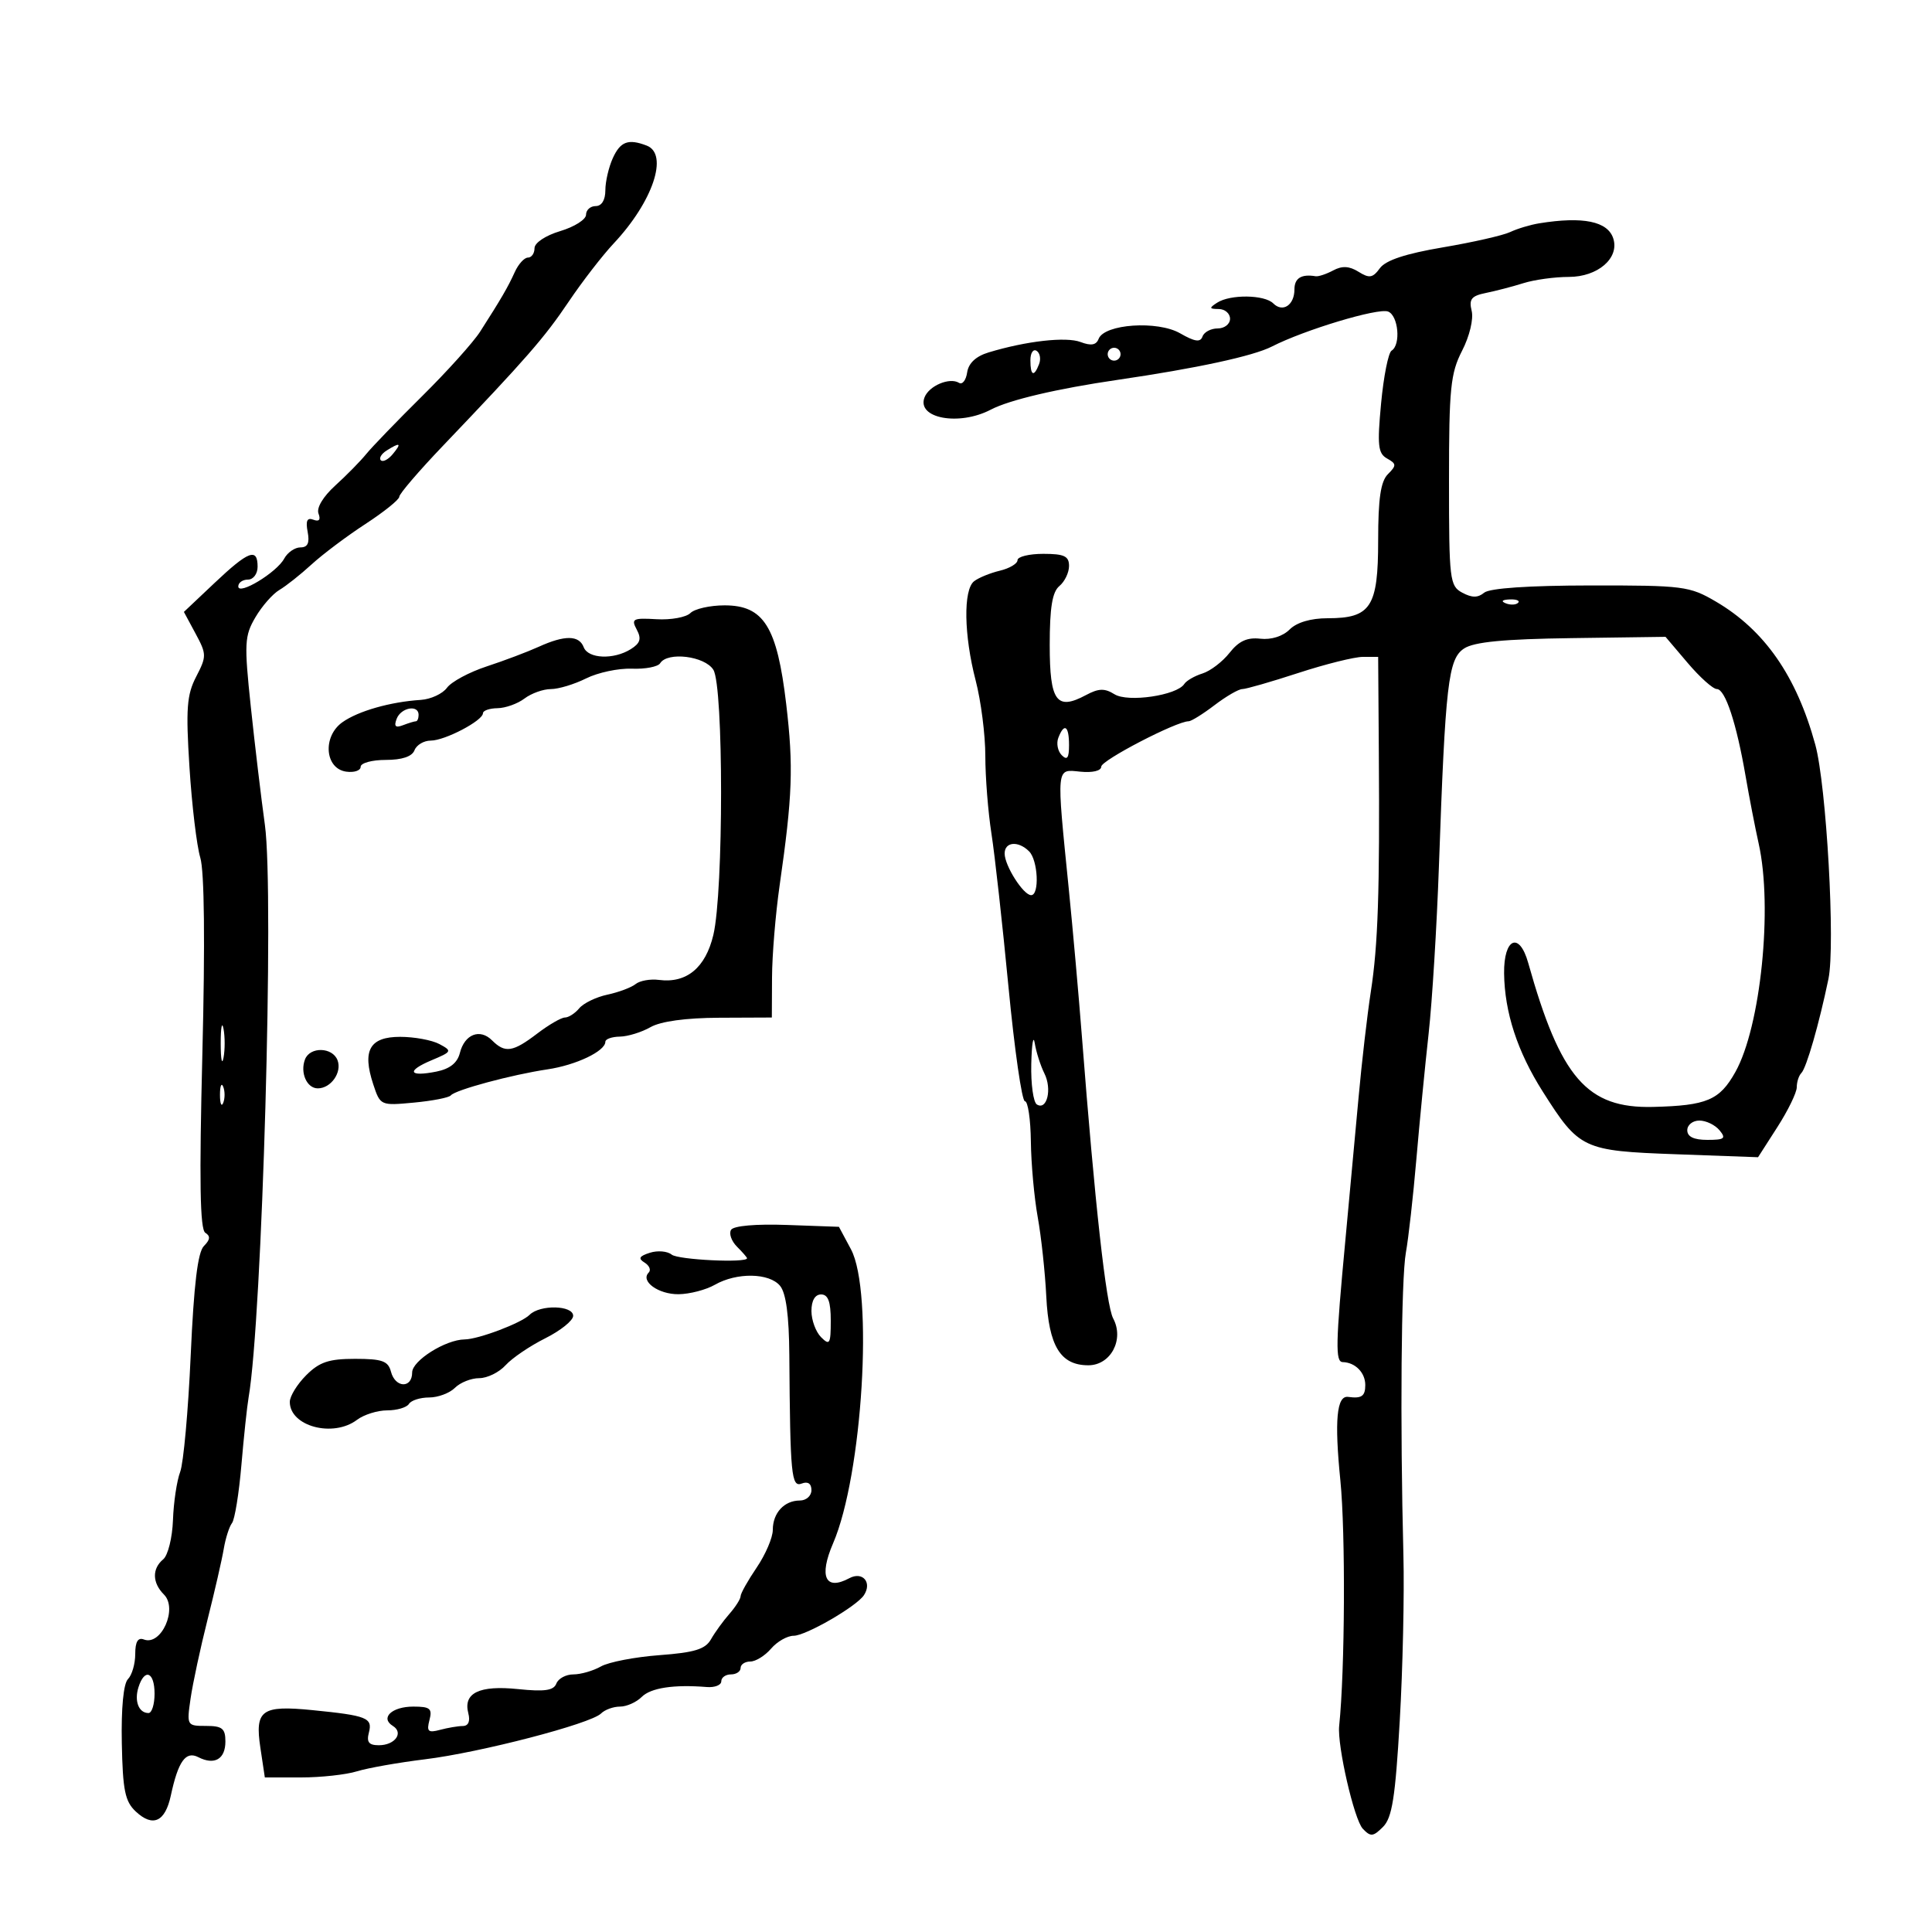 <svg xmlns="http://www.w3.org/2000/svg" width="300" height="300" viewBox="0 0 300 300" version="1.1">
	<path d="M 95.161 24.547 C 94.522 25.948, 94 28.198, 94 29.547 C 94 31.061, 93.426 32, 92.500 32 C 91.675 32, 91 32.604, 91 33.342 C 91 34.080, 89.200 35.223, 87 35.882 C 84.707 36.569, 83 37.703, 83 38.540 C 83 39.343, 82.539 40, 81.975 40 C 81.412 40, 80.492 41.013, 79.932 42.250 C 78.875 44.586, 77.809 46.419, 74.553 51.500 C 73.496 53.150, 69.449 57.650, 65.561 61.500 C 61.672 65.350, 57.762 69.400, 56.870 70.500 C 55.979 71.600, 53.819 73.799, 52.070 75.386 C 50.169 77.112, 49.118 78.866, 49.457 79.748 C 49.825 80.708, 49.550 81.041, 48.667 80.703 C 47.692 80.328, 47.441 80.857, 47.773 82.591 C 48.102 84.315, 47.783 85, 46.652 85 C 45.782 85, 44.644 85.787, 44.124 86.750 C 42.955 88.910, 37 92.510, 37 91.057 C 37 90.475, 37.675 90, 38.500 90 C 39.333 90, 40 89.111, 40 88 C 40 85.006, 38.594 85.534, 33.328 90.509 L 28.555 95.018 30.368 98.384 C 32.091 101.584, 32.096 101.915, 30.461 105.076 C 29.003 107.894, 28.844 110.039, 29.420 119.129 C 29.793 125.029, 30.549 131.351, 31.101 133.178 C 31.738 135.292, 31.856 146.355, 31.424 163.612 C 30.929 183.408, 31.052 190.914, 31.881 191.426 C 32.702 191.934, 32.641 192.502, 31.663 193.480 C 30.708 194.434, 30.104 199.440, 29.612 210.463 C 29.229 219.059, 28.492 227.205, 27.975 228.565 C 27.458 229.925, 26.956 233.283, 26.859 236.028 C 26.761 238.779, 26.080 241.518, 25.341 242.132 C 23.591 243.585, 23.637 245.780, 25.458 247.600 C 27.641 249.784, 25.037 255.612, 22.340 254.577 C 21.419 254.224, 21 254.928, 21 256.831 C 21 258.354, 20.492 260.108, 19.871 260.729 C 19.174 261.426, 18.808 265.224, 18.915 270.646 C 19.060 278.020, 19.411 279.734, 21.096 281.304 C 23.743 283.770, 25.648 282.897, 26.524 278.818 C 27.671 273.479, 28.838 271.848, 30.792 272.852 C 33.304 274.143, 35 273.161, 35 270.417 C 35 268.396, 34.506 268, 31.988 268 C 29.015 268, 28.984 267.945, 29.592 263.750 C 29.930 261.412, 31.115 255.900, 32.224 251.500 C 33.334 247.100, 34.469 242.150, 34.746 240.500 C 35.024 238.850, 35.600 237.050, 36.026 236.500 C 36.452 235.950, 37.108 231.900, 37.484 227.500 C 37.860 223.100, 38.363 218.375, 38.601 217 C 40.715 204.794, 42.598 138.657, 41.132 128.082 C 40.554 123.912, 39.571 115.664, 38.946 109.754 C 37.905 99.898, 37.964 98.747, 39.656 95.860 C 40.670 94.128, 42.348 92.214, 43.384 91.606 C 44.419 90.998, 46.669 89.214, 48.384 87.642 C 50.098 86.070, 53.862 83.243, 56.750 81.361 C 59.638 79.479, 62 77.576, 62 77.133 C 62 76.689, 65.037 73.145, 68.750 69.257 C 81.740 55.652, 84.529 52.456, 88.305 46.846 C 90.398 43.736, 93.548 39.661, 95.305 37.789 C 101.377 31.320, 103.865 23.930, 100.418 22.607 C 97.564 21.512, 96.337 21.964, 95.161 24.547 M 239 34.678 C 237.625 34.901, 235.600 35.510, 234.500 36.032 C 233.400 36.553, 228.695 37.624, 224.044 38.411 C 218.257 39.391, 215.172 40.412, 214.269 41.646 C 213.159 43.164, 212.634 43.252, 210.952 42.202 C 209.519 41.307, 208.407 41.247, 207.017 41.991 C 205.952 42.561, 204.725 42.968, 204.291 42.895 C 202.070 42.525, 201 43.190, 201 44.941 C 201 47.379, 199.181 48.581, 197.713 47.113 C 196.348 45.748, 191.043 45.680, 189 47 C 187.718 47.828, 187.754 47.972, 189.250 47.985 C 190.213 47.993, 191 48.675, 191 49.500 C 191 50.325, 190.138 51, 189.083 51 C 188.029 51, 186.968 51.563, 186.726 52.250 C 186.394 53.192, 185.535 53.069, 183.246 51.755 C 179.744 49.743, 171.480 50.306, 170.594 52.617 C 170.220 53.591, 169.422 53.731, 167.786 53.109 C 165.533 52.253, 159.363 52.951, 153.500 54.726 C 151.540 55.320, 150.389 56.397, 150.179 57.832 C 150.002 59.041, 149.435 59.769, 148.920 59.450 C 147.460 58.548, 144.253 59.899, 143.559 61.708 C 142.308 64.966, 148.921 66.189, 153.846 63.611 C 156.740 62.096, 164.114 60.362, 173.500 58.991 C 185.835 57.188, 194.591 55.297, 197.500 53.808 C 202.545 51.226, 213.984 47.780, 215.536 48.375 C 217.140 48.991, 217.551 53.541, 216.085 54.448 C 215.581 54.759, 214.848 58.447, 214.454 62.644 C 213.843 69.166, 213.978 70.408, 215.384 71.195 C 216.852 72.017, 216.866 72.277, 215.514 73.629 C 214.392 74.751, 214 77.415, 214 83.916 C 214 94.252, 212.867 96, 206.171 96 C 203.532 96, 201.357 96.643, 200.250 97.750 C 199.194 98.806, 197.390 99.373, 195.700 99.179 C 193.662 98.945, 192.362 99.542, 190.924 101.370 C 189.837 102.751, 187.947 104.194, 186.724 104.576 C 185.501 104.957, 184.228 105.692, 183.895 106.208 C 182.750 107.987, 175.143 109.107, 173.058 107.804 C 171.529 106.849, 170.601 106.876, 168.629 107.931 C 164.053 110.380, 163 108.924, 163 100.154 C 163 94.344, 163.398 91.915, 164.500 91 C 165.325 90.315, 166 88.910, 166 87.878 C 166 86.354, 165.246 86, 162 86 C 159.800 86, 158 86.441, 158 86.981 C 158 87.520, 156.762 88.258, 155.250 88.619 C 153.738 88.980, 151.938 89.719, 151.250 90.260 C 149.560 91.592, 149.674 98.652, 151.500 105.661 C 152.325 108.829, 153 114.101, 153 117.378 C 153 120.655, 153.427 126.073, 153.948 129.418 C 154.470 132.763, 155.662 143.487, 156.597 153.250 C 157.533 163.012, 158.682 171, 159.149 171 C 159.617 171, 160.033 173.813, 160.073 177.250 C 160.113 180.688, 160.592 185.975, 161.138 189 C 161.684 192.025, 162.282 197.566, 162.467 201.312 C 162.848 209.025, 164.665 212, 168.994 212 C 172.478 212, 174.602 207.994, 172.852 204.723 C 171.758 202.680, 169.998 186.813, 168.001 161 C 167.511 154.675, 166.591 144.325, 165.956 138 C 164.024 118.750, 163.955 119.445, 167.750 119.825 C 169.656 120.016, 171 119.693, 171 119.043 C 171 118.061, 182.675 112, 184.567 112 C 184.976 112, 186.786 110.875, 188.589 109.500 C 190.392 108.125, 192.333 107, 192.902 107 C 193.472 107, 197.385 105.875, 201.597 104.500 C 205.809 103.125, 210.323 102, 211.628 102 L 214 102 214.103 116.750 C 214.256 138.480, 213.980 146.751, 212.859 154 C 212.307 157.575, 211.447 165, 210.949 170.500 C 210.451 176, 209.536 185.900, 208.916 192.500 C 207.391 208.730, 207.331 211.477, 208.500 211.506 C 210.438 211.554, 212 213.140, 212 215.059 C 212 216.802, 211.435 217.195, 209.340 216.910 C 207.558 216.669, 207.196 220.546, 208.131 229.874 C 208.947 238.021, 208.843 259.410, 207.945 268 C 207.627 271.046, 210.268 282.547, 211.612 283.964 C 212.828 285.247, 213.217 285.212, 214.750 283.683 C 216.167 282.269, 216.662 279.134, 217.352 267.218 C 217.821 259.123, 218.077 247.550, 217.921 241.500 C 217.392 220.914, 217.575 198.511, 218.304 194.500 C 218.704 192.300, 219.437 185.775, 219.933 180 C 220.429 174.225, 221.285 165.450, 221.836 160.500 C 222.386 155.550, 223.106 143.850, 223.435 134.500 C 224.437 106.094, 224.875 102.311, 227.350 100.693 C 228.907 99.675, 233.516 99.232, 244.061 99.087 L 258.622 98.887 262.061 102.939 C 263.952 105.167, 265.990 106.992, 266.590 106.995 C 267.893 107.001, 269.637 112.280, 271.052 120.500 C 271.620 123.800, 272.536 128.525, 273.088 131 C 275.298 140.910, 273.402 159.445, 269.459 166.476 C 267.012 170.840, 265.038 171.676, 256.700 171.882 C 246.428 172.135, 242.314 167.390, 237.294 149.500 C 235.918 144.599, 233.490 145.670, 233.556 151.149 C 233.630 157.203, 235.623 163.298, 239.557 169.500 C 245.235 178.452, 245.777 178.707, 260.244 179.231 L 272.989 179.693 275.994 175.009 C 277.647 172.433, 279 169.652, 279 168.829 C 279 168.006, 279.322 167.012, 279.715 166.618 C 280.503 165.830, 282.473 158.985, 283.921 152 C 285.006 146.771, 283.611 121.963, 281.877 115.629 C 278.961 104.980, 274.001 97.843, 266.433 93.408 C 262.353 91.017, 261.388 90.893, 246.967 90.909 C 237.375 90.920, 231.303 91.333, 230.461 92.033 C 229.488 92.840, 228.571 92.841, 227.064 92.034 C 225.109 90.988, 225 90.074, 225 74.676 C 225 60.298, 225.235 57.966, 227.034 54.461 C 228.192 52.206, 228.832 49.541, 228.520 48.272 C 228.073 46.452, 228.478 45.943, 230.737 45.488 C 232.256 45.181, 234.882 44.496, 236.571 43.965 C 238.260 43.434, 241.423 43, 243.599 43 C 248.100 43, 251.480 40.088, 250.513 37.042 C 249.663 34.364, 245.811 33.573, 239 34.678 M 160 55.941 C 160 58.356, 160.556 58.599, 161.349 56.532 C 161.659 55.725, 161.482 54.798, 160.956 54.473 C 160.430 54.148, 160 54.809, 160 55.941 M 172 55 C 172 55.550, 172.450 56, 173 56 C 173.550 56, 174 55.550, 174 55 C 174 54.450, 173.550 54, 173 54 C 172.450 54, 172 54.450, 172 55 M 60.029 69.961 C 59.220 70.473, 58.818 71.152, 59.136 71.470 C 59.455 71.788, 60.284 71.362, 60.980 70.524 C 62.423 68.786, 62.146 68.622, 60.029 69.961 M 233.813 93.683 C 234.534 93.972, 235.397 93.936, 235.729 93.604 C 236.061 93.272, 235.471 93.036, 234.417 93.079 C 233.252 93.127, 233.015 93.364, 233.813 93.683 M 107.204 95.196 C 106.547 95.853, 104.180 96.284, 101.946 96.152 C 98.273 95.935, 97.978 96.090, 98.871 97.759 C 99.635 99.187, 99.424 99.878, 97.943 100.803 C 95.284 102.464, 91.329 102.300, 90.638 100.500 C 89.915 98.616, 87.694 98.595, 83.651 100.433 C 81.918 101.220, 78.284 102.592, 75.576 103.480 C 72.867 104.368, 70.091 105.861, 69.406 106.797 C 68.721 107.734, 66.887 108.581, 65.331 108.681 C 60.619 108.982, 55.622 110.407, 53.169 112.148 C 50.058 114.355, 50.436 119.349, 53.750 119.820 C 54.988 119.995, 56 119.658, 56 119.070 C 56 118.481, 57.752 118, 59.893 118 C 62.431 118, 63.986 117.478, 64.362 116.500 C 64.678 115.675, 65.815 115, 66.888 115 C 69.080 115, 74.984 111.904, 74.994 110.750 C 74.997 110.338, 76.013 109.986, 77.250 109.968 C 78.487 109.951, 80.374 109.276, 81.441 108.468 C 82.509 107.661, 84.352 107, 85.537 107 C 86.723 107, 89.188 106.254, 91.015 105.343 C 92.842 104.431, 96.037 103.752, 98.115 103.833 C 100.193 103.915, 102.169 103.536, 102.506 102.991 C 103.639 101.156, 109.436 101.867, 110.770 104.004 C 112.367 106.560, 112.366 138.440, 110.770 145.171 C 109.558 150.280, 106.605 152.722, 102.316 152.160 C 100.984 151.986, 99.355 152.276, 98.697 152.806 C 98.039 153.336, 96.069 154.075, 94.319 154.449 C 92.570 154.823, 90.602 155.775, 89.947 156.564 C 89.291 157.354, 88.290 158, 87.722 158 C 87.154 158, 85.214 159.125, 83.411 160.500 C 79.631 163.383, 78.420 163.563, 76.400 161.542 C 74.519 159.662, 72.139 160.597, 71.410 163.502 C 71.022 165.050, 69.849 165.980, 67.759 166.398 C 63.460 167.258, 63.054 166.301, 67.011 164.637 C 70.187 163.302, 70.238 163.198, 68.228 162.122 C 67.075 161.505, 64.332 161, 62.133 161 C 57.406 161, 56.217 163.097, 57.956 168.366 C 59.049 171.677, 59.094 171.698, 64.278 171.211 C 67.150 170.942, 69.725 170.439, 70 170.094 C 70.678 169.244, 79.469 166.875, 85 166.052 C 89.458 165.389, 94 163.223, 94 161.759 C 94 161.342, 95.013 160.984, 96.250 160.965 C 97.487 160.945, 99.625 160.286, 101 159.500 C 102.588 158.592, 106.481 158.058, 111.675 158.035 L 119.850 158 119.880 151.750 C 119.896 148.313, 120.426 141.900, 121.058 137.500 C 123.061 123.562, 123.225 119.028, 122.082 109.332 C 120.664 97.307, 118.600 94, 112.512 94 C 110.250 94, 107.862 94.538, 107.204 95.196 M 61.596 111.611 C 61.143 112.791, 61.404 113.059, 62.570 112.611 C 63.447 112.275, 64.352 112, 64.582 112 C 64.812 112, 65 111.550, 65 111 C 65 109.371, 62.267 109.862, 61.596 111.611 M 164.336 114.567 C 164.005 115.429, 164.244 116.644, 164.867 117.267 C 165.711 118.111, 166 117.711, 166 115.700 C 166 112.691, 165.251 112.182, 164.336 114.567 M 156 132.535 C 156 134.430, 158.909 139, 160.115 139 C 161.435 139, 161.184 133.584, 159.800 132.200 C 158.118 130.518, 156 130.705, 156 132.535 M 34.272 162 C 34.272 164.475, 34.467 165.488, 34.706 164.250 C 34.944 163.012, 34.944 160.988, 34.706 159.750 C 34.467 158.512, 34.272 159.525, 34.272 162 M 160.136 165.191 C 160.061 168.321, 160.453 171.162, 161.007 171.504 C 162.576 172.474, 163.389 169.112, 162.174 166.683 C 161.574 165.482, 160.901 163.375, 160.678 162 C 160.455 160.625, 160.211 162.061, 160.136 165.191 M 47.362 164.500 C 46.569 166.564, 47.644 169, 49.346 169 C 51.393 169, 53.135 166.514, 52.410 164.627 C 51.626 162.584, 48.131 162.496, 47.362 164.500 M 34.158 170 C 34.158 171.375, 34.385 171.938, 34.662 171.250 C 34.940 170.563, 34.940 169.438, 34.662 168.750 C 34.385 168.063, 34.158 168.625, 34.158 170 M 262 175.500 C 262 176.513, 263.014 177, 265.122 177 C 267.785 177, 268.061 176.779, 267 175.500 C 266.315 174.675, 264.910 174, 263.878 174 C 262.845 174, 262 174.675, 262 175.500 M 113.519 190.969 C 113.164 191.544, 113.576 192.719, 114.436 193.579 C 115.296 194.439, 116 195.250, 116 195.380 C 116 196.144, 105.292 195.627, 104.298 194.816 C 103.637 194.276, 102.115 194.146, 100.916 194.527 C 99.249 195.056, 99.055 195.416, 100.089 196.055 C 100.833 196.515, 101.122 197.212, 100.730 197.604 C 99.393 198.940, 102.238 201, 105.372 200.965 C 107.093 200.945, 109.625 200.286, 111 199.500 C 114.402 197.555, 119.455 197.637, 121.128 199.664 C 122.056 200.789, 122.521 204.270, 122.565 210.414 C 122.697 229.122, 122.878 230.984, 124.500 230.362 C 125.450 229.997, 126 230.375, 126 231.393 C 126 232.277, 125.190 233, 124.200 233 C 121.777 233, 120 234.930, 120 237.560 C 120 238.749, 118.875 241.379, 117.500 243.405 C 116.125 245.431, 115 247.434, 115 247.856 C 115 248.278, 114.213 249.520, 113.250 250.616 C 112.287 251.712, 111.004 253.485, 110.397 254.555 C 109.525 256.093, 107.851 256.607, 102.397 257.013 C 98.604 257.296, 94.517 258.083, 93.316 258.763 C 92.114 259.444, 90.188 260, 89.034 260 C 87.881 260, 86.692 260.639, 86.392 261.420 C 85.976 262.505, 84.573 262.708, 80.442 262.282 C 74.417 261.660, 71.896 262.886, 72.720 266.037 C 73.044 267.277, 72.730 268.005, 71.867 268.014 C 71.115 268.021, 69.518 268.291, 68.318 268.613 C 66.483 269.105, 66.223 268.864, 66.684 267.099 C 67.154 265.305, 66.789 265, 64.176 265 C 60.848 265, 58.989 266.757, 61 268 C 62.730 269.069, 61.330 271, 58.824 271 C 57.271 271, 56.893 270.518, 57.281 269.035 C 57.880 266.744, 56.994 266.392, 48.500 265.547 C 40.617 264.764, 39.553 265.534, 40.431 271.389 L 41.123 276 46.740 276 C 49.830 276, 53.740 275.573, 55.429 275.050 C 57.118 274.528, 61.875 273.687, 66 273.182 C 74.571 272.132, 91.734 267.666, 93.330 266.070 C 93.918 265.482, 95.242 265, 96.271 265 C 97.301 265, 98.818 264.325, 99.643 263.500 C 101.055 262.088, 104.618 261.545, 109.750 261.961 C 110.987 262.061, 112 261.661, 112 261.072 C 112 260.482, 112.675 260, 113.500 260 C 114.325 260, 115 259.550, 115 259 C 115 258.450, 115.679 258, 116.510 258 C 117.340 258, 118.790 257.100, 119.732 256 C 120.674 254.900, 122.253 254, 123.242 254 C 125.123 254, 133.022 249.435, 134.157 247.691 C 135.451 245.704, 133.940 243.962, 131.879 245.065 C 128.162 247.054, 127.126 244.829, 129.359 239.651 C 133.932 229.046, 135.663 200.575, 132.135 193.984 L 130.269 190.500 122.218 190.211 C 117.374 190.037, 113.909 190.339, 113.519 190.969 M 126 203.571 C 126 204.986, 126.675 206.818, 127.500 207.643 C 128.833 208.976, 129 208.690, 129 205.071 C 129 202.119, 128.588 201, 127.500 201 C 126.556 201, 126 201.952, 126 203.571 M 82.232 204.168 C 80.956 205.444, 74.308 207.961, 72.151 207.985 C 69.184 208.018, 64 211.280, 64 213.114 C 64 215.627, 61.374 215.537, 60.710 213 C 60.274 211.333, 59.346 211, 55.139 211 C 51.064 211, 49.600 211.490, 47.545 213.545 C 46.145 214.945, 45 216.808, 45 217.685 C 45 221.483, 51.728 223.276, 55.441 220.468 C 56.509 219.661, 58.620 219, 60.132 219 C 61.645 219, 63.160 218.550, 63.500 218 C 63.840 217.450, 65.249 217, 66.630 217 C 68.012 217, 69.818 216.325, 70.643 215.500 C 71.468 214.675, 73.166 214, 74.416 214 C 75.667 214, 77.510 213.094, 78.512 211.987 C 79.514 210.879, 82.284 209, 84.667 207.810 C 87.050 206.619, 89 205.050, 89 204.323 C 89 202.670, 83.848 202.552, 82.232 204.168 M 21.503 261.991 C 20.821 264.138, 21.544 266, 23.059 266 C 23.577 266, 24 264.650, 24 263 C 24 259.605, 22.458 258.982, 21.503 261.991" stroke="none" fill="black" fill-rule="evenodd"/>
</svg>